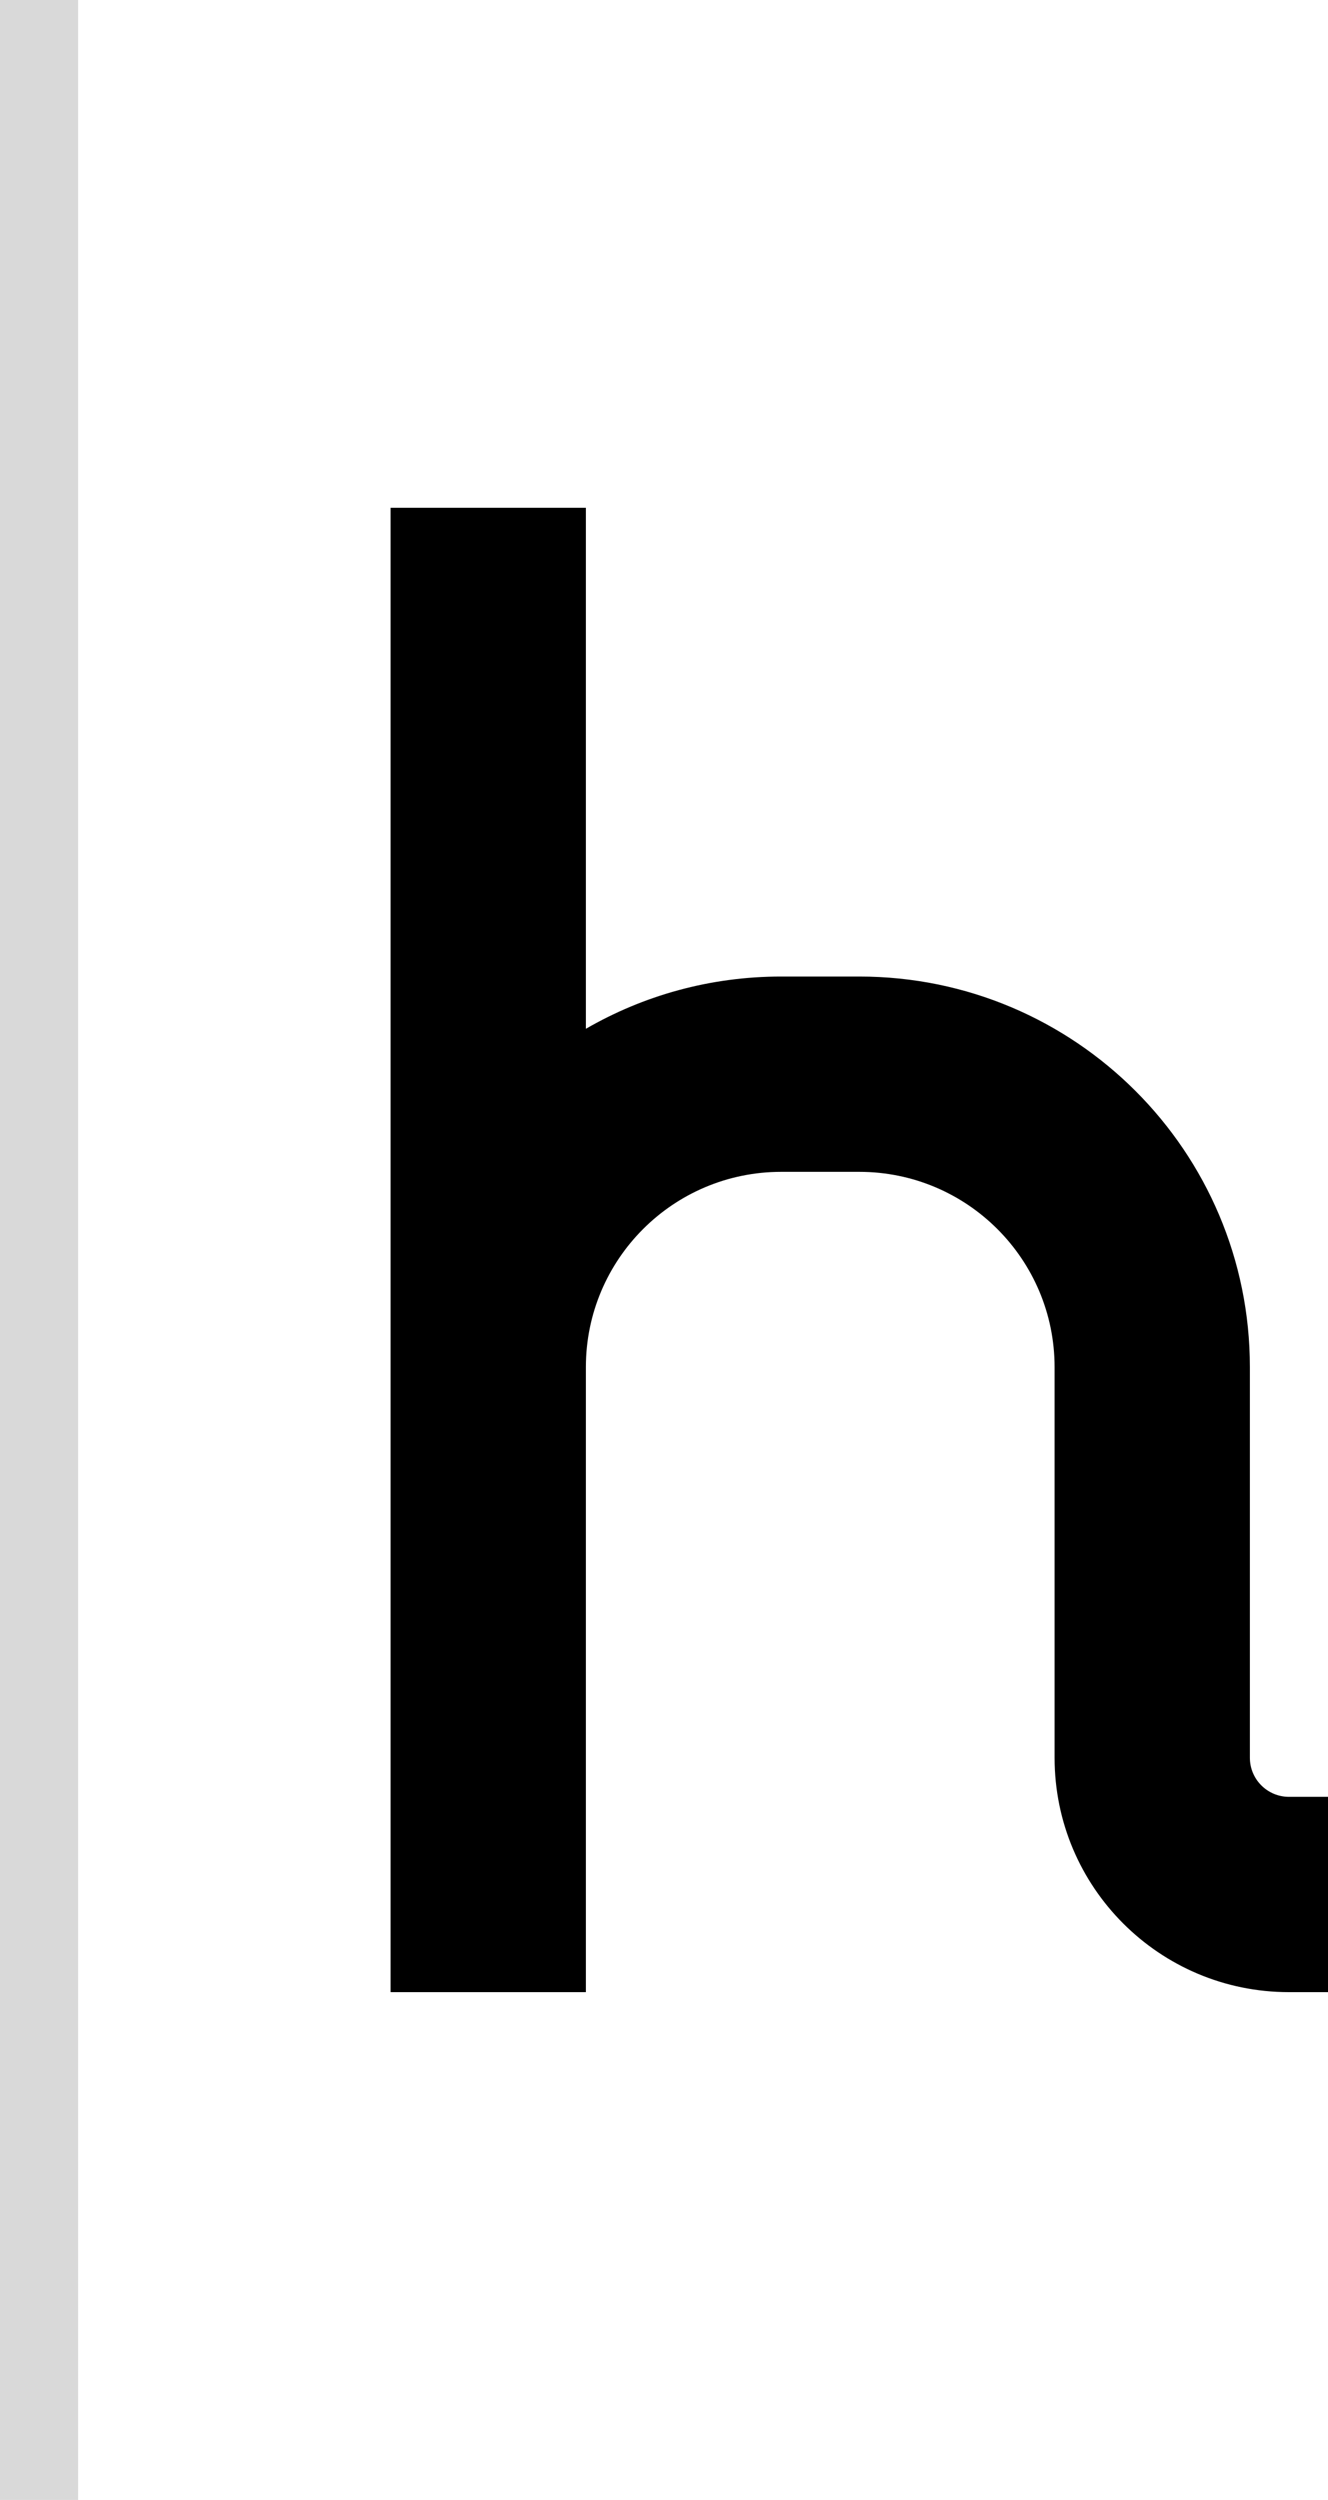 <svg width="34" height="64" viewBox="0 0 34 64" fill="none" xmlns="http://www.w3.org/2000/svg">
<path d="M10 13H15V26.338C16.471 25.487 18.179 25 20 25H22C27.523 25 32 29.477 32 35V45C32 45.552 32.448 46 33 46H34V51H33C29.686 51 27 48.314 27 45V35C27 32.239 24.761 30 22 30H20C17.239 30 15 32.239 15 35V51H10V13Z" fill="black"/>
<rect width="2" height="64" fill="#D9D9D9"/>
</svg>
